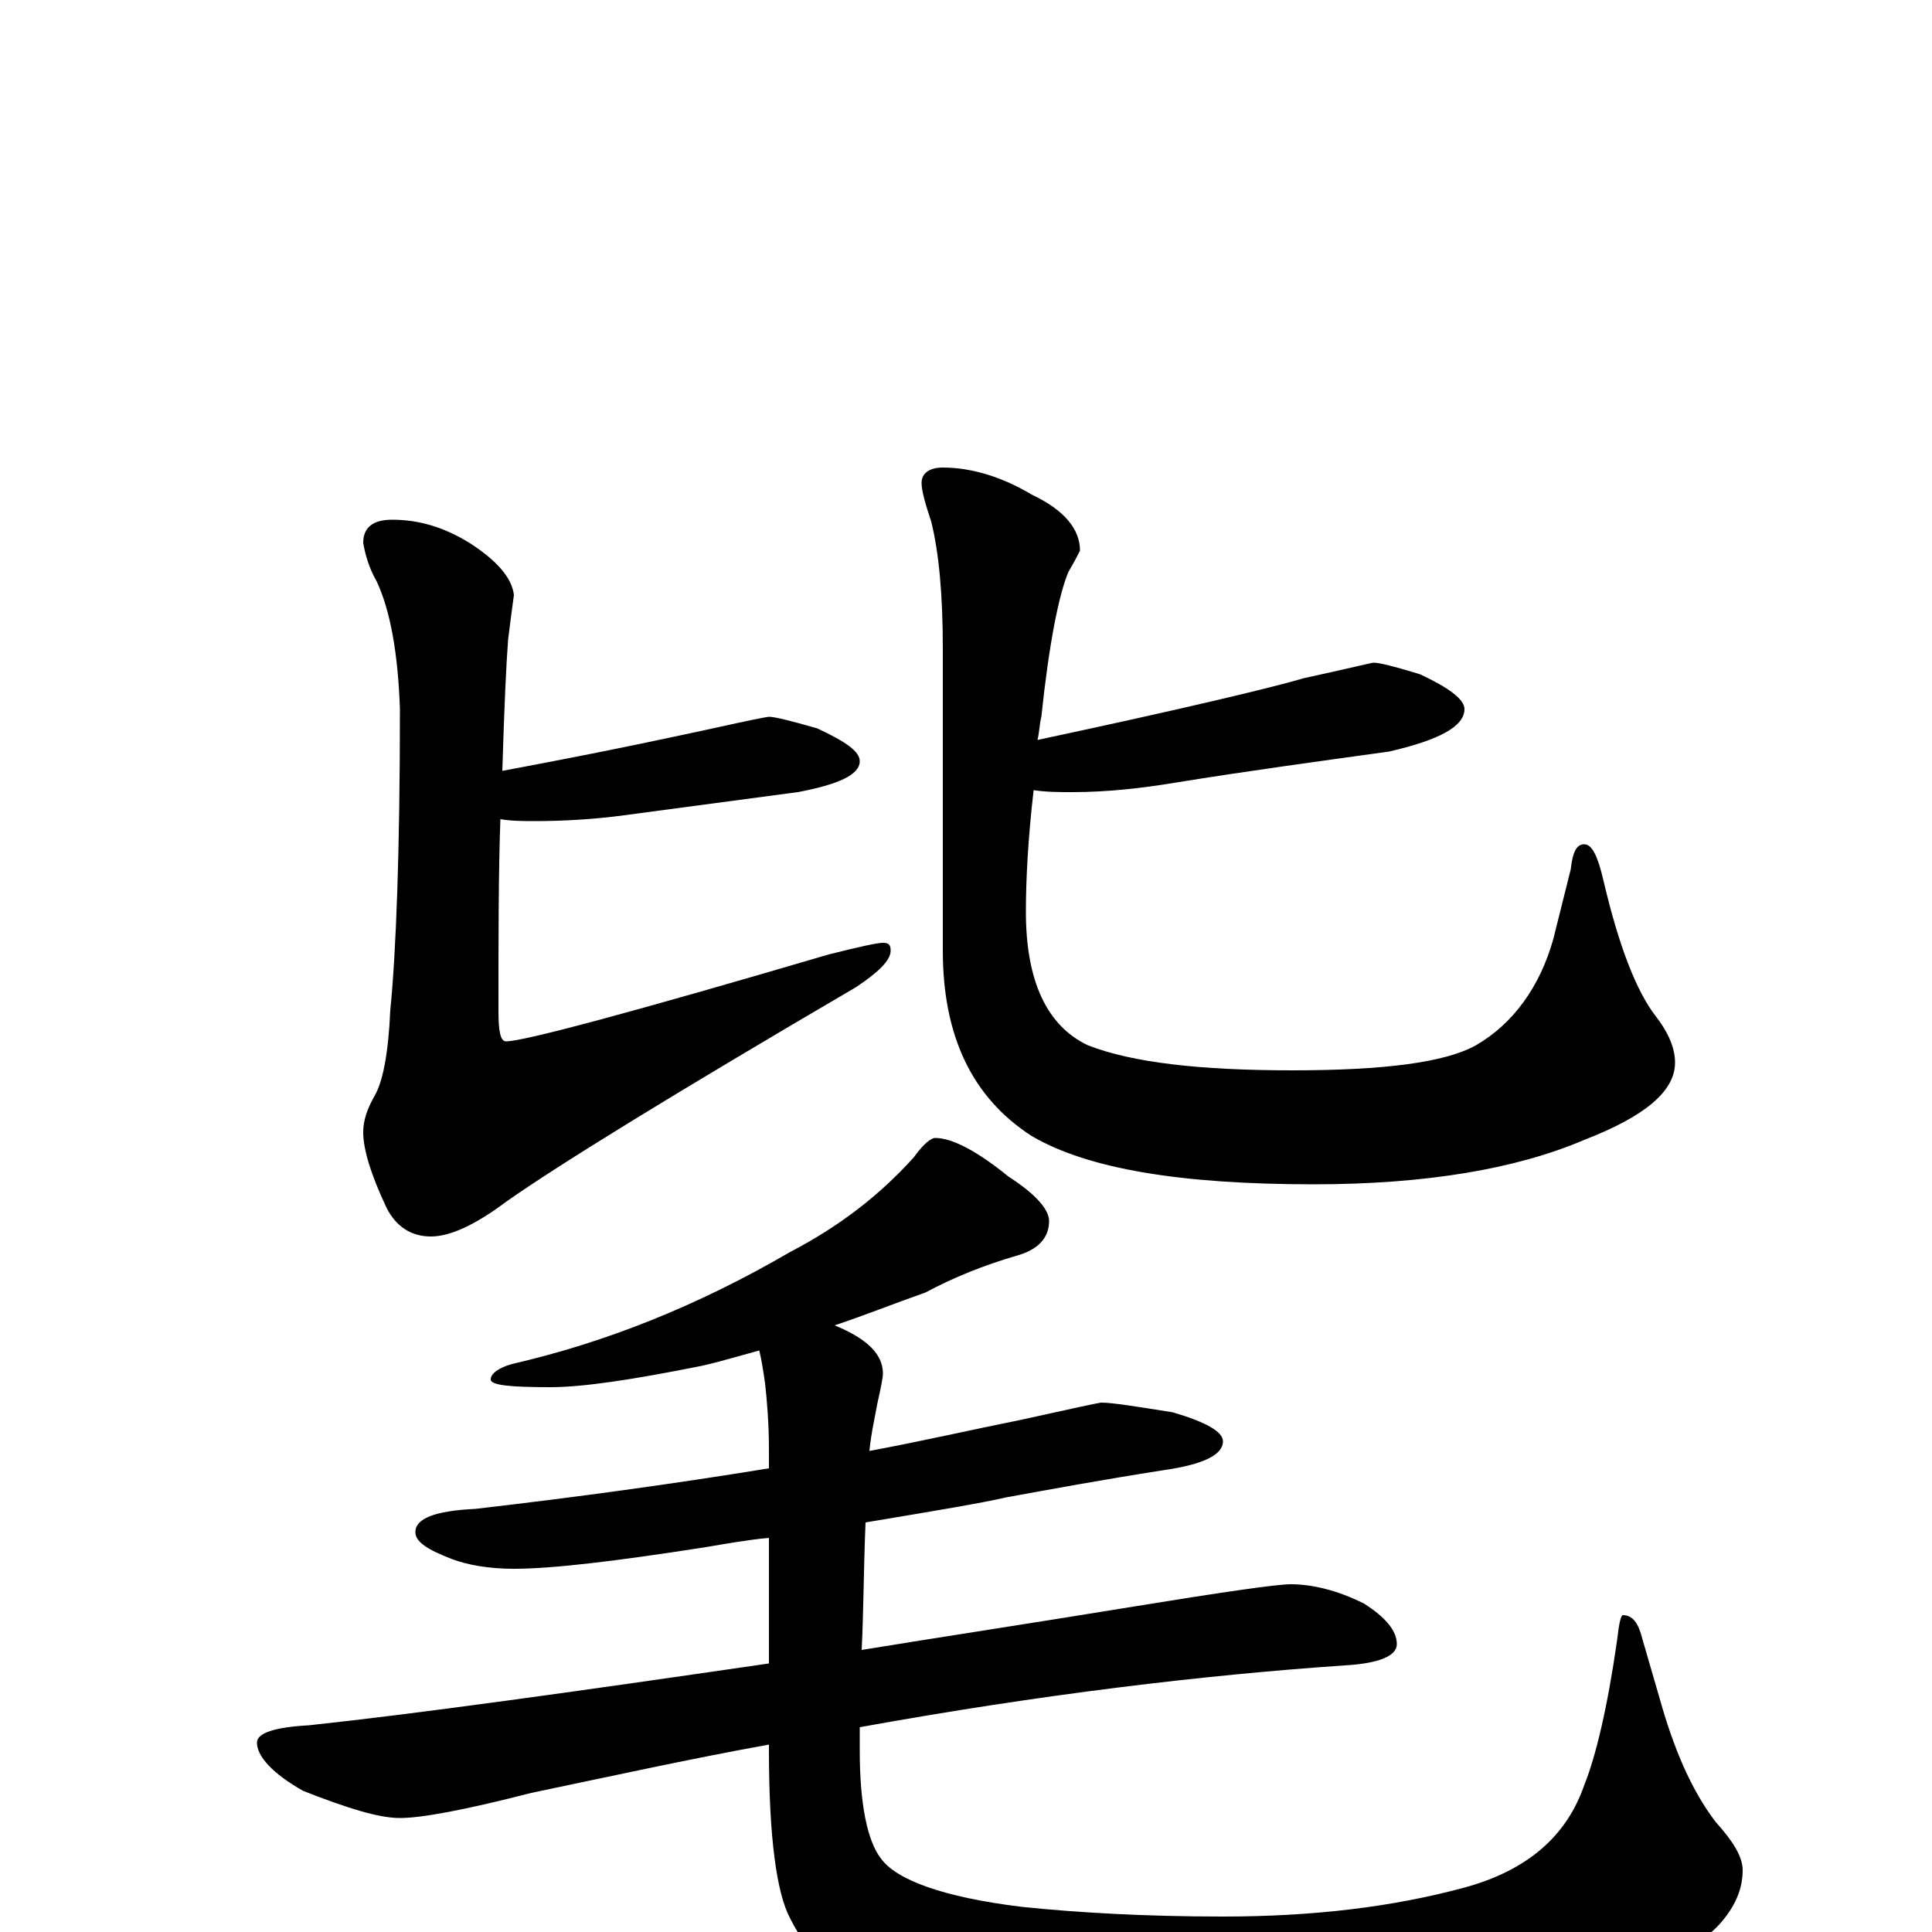 <?xml version="1.0" encoding="utf-8" ?>
<!DOCTYPE svg PUBLIC "-//W3C//DTD SVG 1.1//EN" "http://www.w3.org/Graphics/SVG/1.1/DTD/svg11.dtd">
<svg version="1.1" id="Layer_1" xmlns="http://www.w3.org/2000/svg" xmlns:xlink="http://www.w3.org/1999/xlink" x="0px" y="145px" width="1000px" height="1000px" viewBox="0 0 1000 1000" enable-background="new 0 0 1000 1000" xml:space="preserve">
<g id="Layer_1">
<path id="glyph" transform="matrix(1 0 0 -1 0 1000)" d="M398,629C401,629 409,627 423,623C438,616 445,611 445,606C445,599 434,594 413,590C383,586 353,582 323,578C308,576 292,575 277,575C271,575 265,575 259,576C258,548 258,515 258,477C258,466 259,461 262,461C271,461 327,476 429,506C445,510 454,512 457,512C460,512 461,511 461,508C461,503 455,497 443,489C349,434 289,397 262,378C246,366 233,360 223,360C213,360 205,365 200,375C192,392 188,405 188,414C188,420 190,426 194,433C198,440 201,454 202,477C205,507 207,559 207,633C206,662 202,684 195,699C191,706 189,713 188,719C188,727 193,731 203,731C217,731 230,727 243,719C257,710 265,701 266,692C265,685 264,677 263,669C262,656 261,634 260,601C319,612 355,620 369,623C387,627 397,629 398,629M711,657C714,657 722,655 735,651C750,644 758,638 758,633C758,624 745,617 719,611C683,606 646,601 609,595C591,592 573,590 555,590C548,590 542,590 535,591C532,565 531,544 531,528C531,492 542,469 563,459C586,450 621,446 669,446C716,446 748,450 764,459C783,470 797,489 804,514l9,36C814,559 816,563 820,563C824,563 827,557 830,544C838,510 847,487 857,474C864,465 867,457 867,450C867,435 851,422 820,410C785,395 738,387 680,387C611,387 563,395 534,412C503,432 488,464 488,508l0,156C488,692 486,714 482,730C479,739 477,746 477,750C477,755 481,758 488,758C503,758 519,753 534,744C551,736 559,726 559,715C558,713 556,709 553,704C548,692 543,667 539,629C538,625 538,621 537,617C612,633 658,644 675,649C698,654 710,657 711,657M484,411C493,411 506,404 522,391C536,382 543,374 543,368C543,359 537,353 526,350C509,345 494,339 479,331C462,325 447,319 432,314C449,307 457,299 457,289C457,287 456,282 454,273C453,267 451,259 450,249C477,254 503,260 528,265C555,271 569,274 570,274C576,274 588,272 607,269C624,264 633,259 633,254C633,247 623,242 602,239C570,234 543,229 521,225C508,222 484,218 448,212C447,188 447,166 446,146C489,153 535,160 584,168C633,176 661,180 668,180C679,180 692,177 706,170C717,163 723,156 723,149C723,143 714,139 696,138C623,133 539,123 445,106C445,102 445,98 445,94C445,66 449,47 456,38C464,27 488,18 529,13C558,10 593,8 633,8C680,8 721,13 758,23C791,32 811,50 820,76C826,91 832,116 837,151C838,160 839,164 840,164C845,164 848,160 850,152l9,-31C866,96 875,74 888,57C897,47 902,39 902,32C902,22 898,13 890,4C875,-12 847,-26 808,-39C763,-54 715,-62 664,-62C616,-62 569,-59 522,-52C491,-47 466,-40 449,-31C431,-24 418,-11 409,7C402,20 398,49 398,94l0,3C359,90 318,81 275,72C240,63 218,59 207,59C196,59 180,64 157,73C141,82 133,91 133,98C133,103 142,106 160,107C216,113 295,124 398,139l0,65C387,203 376,201 364,199C319,192 286,188 266,188C253,188 242,190 234,193C221,198 215,202 215,207C215,214 225,218 246,219C298,225 349,232 398,240l0,10C398,263 397,275 396,284C395,291 394,297 393,301C382,298 372,295 363,293C328,286 302,282 285,282C264,282 254,283 254,286C254,289 258,292 265,294C313,305 361,324 409,352C434,365 455,381 473,401C478,408 482,411 484,411z"/>
</g>
</svg>
